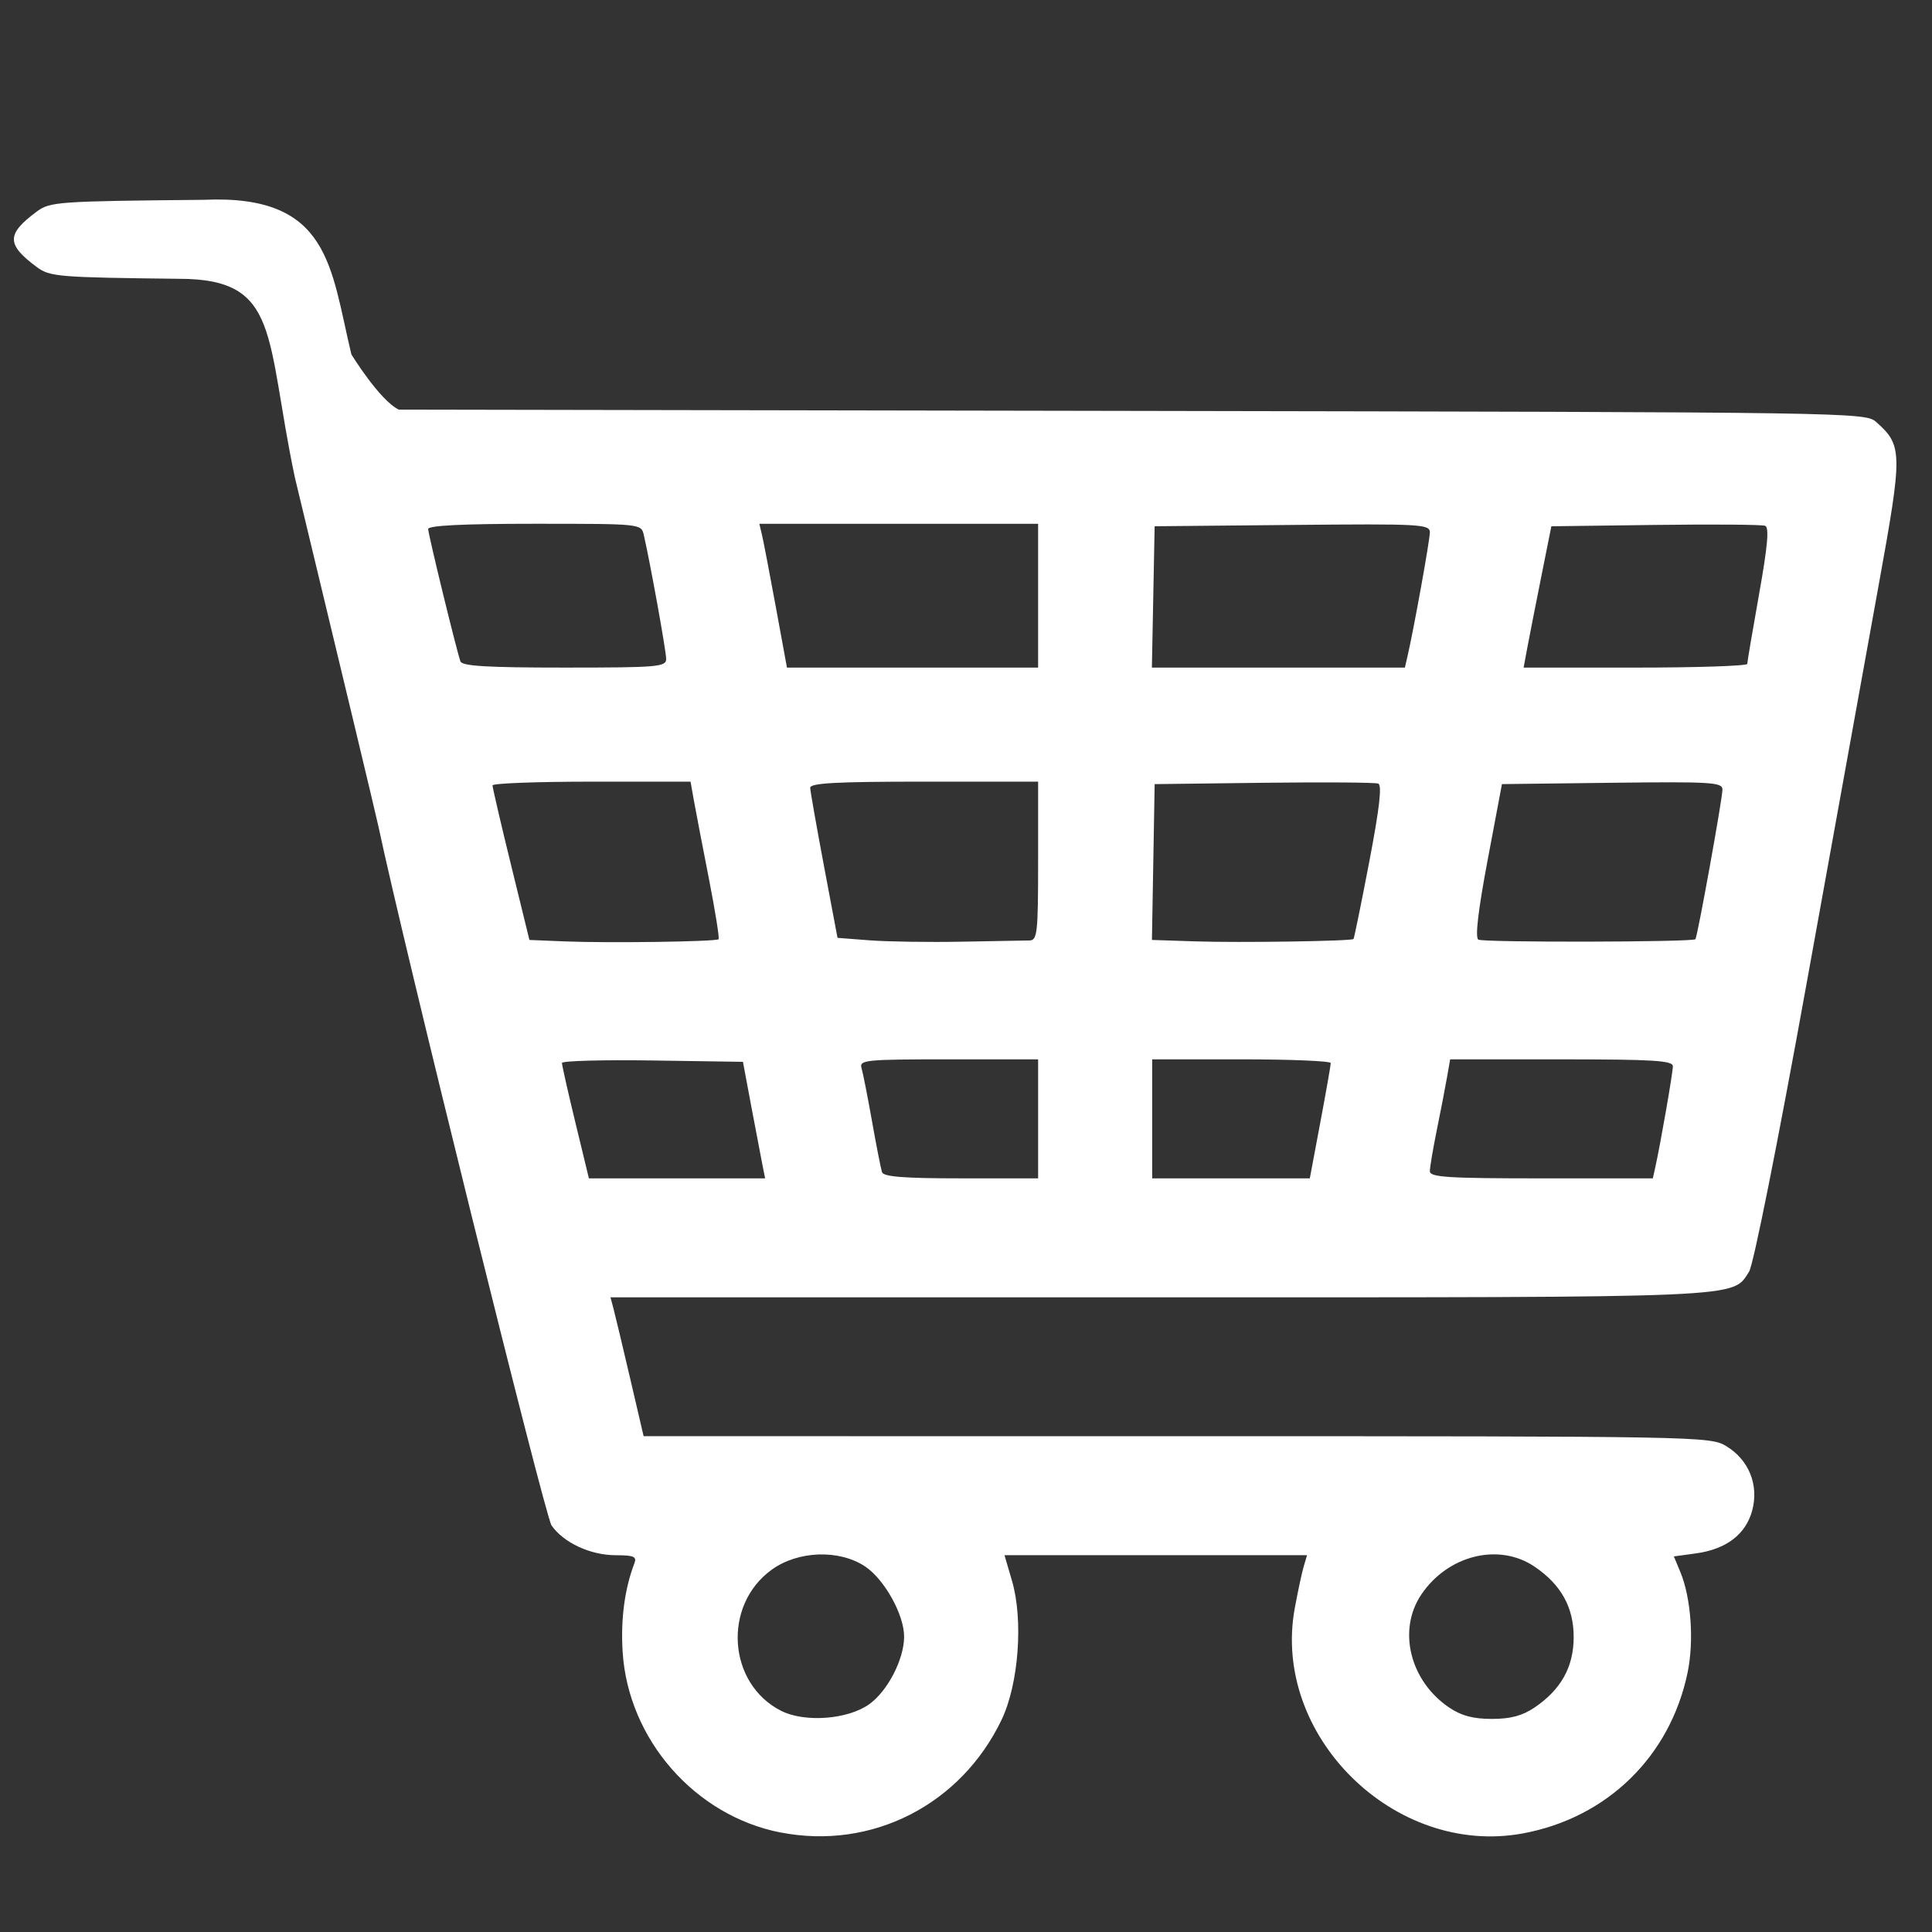 <?xml version="1.0" encoding="UTF-8" standalone="no"?>
<!-- Created with Inkscape (http://www.inkscape.org/) -->

<svg
   xmlns:dc="http://purl.org/dc/elements/1.1/"
   xmlns:cc="http://creativecommons.org/ns#"
   xmlns:rdf="http://www.w3.org/1999/02/22-rdf-syntax-ns#"
   xmlns:svg="http://www.w3.org/2000/svg"
   xmlns="http://www.w3.org/2000/svg"
   xmlns:sodipodi="http://sodipodi.sourceforge.net/DTD/sodipodi-0.dtd"
   xmlns:inkscape="http://www.inkscape.org/namespaces/inkscape"
   width="13.5cm"
   height="13.5cm"
   viewBox="0 0 135 135"
   version="1.1"
   id="svg8"
   inkscape:version="0.92.4 (5da689c313, 2019-01-14)"
   sodipodi:docname="badgeCar.svg">
  <rect x="0" y="0" width="135" height="135" fill="#333333" stroke="none"/>
  <defs
     id="defs2" />
  <sodipodi:namedview
     id="base"
     pagecolor="#ffffff"
     bordercolor="#666666"
     borderopacity="1.0"
     inkscape:pageopacity="0.0"
     inkscape:pageshadow="2"
     inkscape:zoom="0.70000002"
     inkscape:cx="12.880054"
     inkscape:cy="296.96029"
     inkscape:document-units="mm"
     inkscape:current-layer="layer1"
     showgrid="false"
     inkscape:window-width="1360"
     inkscape:window-height="705"
     inkscape:window-x="-8"
     inkscape:window-y="-8"
     inkscape:window-maximized="1"
     showguides="false"
     inkscape:guide-bbox="true"
     inkscape:snap-bbox="true"
     inkscape:snap-bbox-midpoints="true"
     units="cm">
    <sodipodi:guide
       position="-165.173,288.117"
       orientation="0,1"
       id="guide857"
       inkscape:locked="false" />
    <sodipodi:guide
       position="-95.25,134.087"
       orientation="1,0"
       id="guide859"
       inkscape:locked="false" />
    <sodipodi:guide
       position="-72.193,134.087"
       orientation="1,0"
       id="guide863"
       inkscape:locked="false" />
  </sodipodi:namedview>
  <g
     inkscape:label="Camada 1"
     inkscape:groupmode="layer"
     id="layer1"
     transform="translate(0,-162)">
    <path
       style="fill:#ffffff;fill-opacity:1;stroke-width:0.347"
       d="m 54.536,290.046 c -5.975,-1.171 -10.636,-6.497 -11.027,-12.6 -0.147,-2.283 0.137,-4.426 0.82,-6.208 0.18,-0.468 -0.041,-0.564 -1.293,-0.565 -1.775,-7e-4 -3.64,-0.863 -4.496,-2.079 -0.464,-0.66 -10.399,-40.777 -12.099,-48.858 -0.14,-0.667 -2.768,-11.639 -5.839,-24.382 -2.083,-9.895 -0.989,-13.872 -8.08,-13.872 -8.493,-0.098 -9.038,-0.143 -9.962,-0.829 -2.117,-1.573 -2.117,-2.291 1.704e-4,-3.863 0.935,-0.695 1.44,-0.73 11.672,-0.827 8.849,-0.402 8.855,4.717 10.322,10.804 0,0 1.963,3.199 3.31,3.855 l 51.234,0.09 c 50.68,0.089 51.243,0.098 52.012,0.783 1.836,1.637 1.843,2.131 0.176,11.319 -0.841,4.637 -3.108,17.164 -5.036,27.836 -2.022,11.193 -3.73,19.747 -4.034,20.213 -1.207,1.849 0.148,1.79 -41.218,1.79 H 42.658 l 0.208,0.78 c 0.115,0.429 0.636,2.612 1.158,4.851 l 0.949,4.071 37.258,9.7e-4 c 36.759,9.7e-4 37.274,0.011 38.405,0.701 1.574,0.96 2.278,2.716 1.8,4.491 -0.449,1.666 -1.81,2.705 -3.921,2.995 l -1.553,0.213 0.451,1.084 c 0.749,1.801 0.968,4.806 0.512,7.015 -1.212,5.865 -5.617,10.17 -11.52,11.257 -8.97,1.653 -17.57,-6.845 -15.932,-15.742 0.217,-1.177 0.498,-2.491 0.626,-2.92 l 0.232,-0.78 H 80.76 70.189 l 0.522,1.78 c 0.805,2.747 0.472,7.221 -0.725,9.721 -2.845,5.945 -9.077,9.12 -15.45,7.871 z m 6.198,-8.96 c 1.285,-0.915 2.43,-3.123 2.442,-4.708 0.011,-1.529 -1.369,-4.018 -2.729,-4.922 -1.81,-1.203 -4.689,-1.101 -6.529,0.231 -3.435,2.489 -3.073,7.954 0.654,9.853 1.647,0.839 4.657,0.617 6.162,-0.454 z m 46.483,0.235 c 1.86,-1.253 2.745,-2.843 2.745,-4.929 0,-2.087 -0.885,-3.676 -2.745,-4.929 -2.489,-1.677 -6.047,-0.796 -7.902,1.957 -1.677,2.489 -0.796,6.047 1.957,7.902 0.844,0.569 1.671,0.788 2.972,0.788 1.302,0 2.128,-0.219 2.972,-0.788 z M 53.265,243.345 c -0.109,-0.546 -0.458,-2.378 -0.775,-4.071 l -0.576,-3.078 -6.32,-0.094 c -3.476,-0.052 -6.323,0.026 -6.326,0.173 -0.004,0.147 0.418,2.022 0.938,4.166 l 0.944,3.898 h 6.157 6.157 z m 19.274,-3.165 v -4.158 h -6.26 c -5.8,0 -6.247,0.045 -6.08,0.606 0.099,0.334 0.43,2.01 0.734,3.725 0.304,1.715 0.619,3.313 0.698,3.552 0.107,0.322 1.529,0.433 5.526,0.433 h 5.382 z m 19.717,0.26 c 0.404,-2.144 0.732,-4.015 0.731,-4.158 -0.001,-0.143 -2.81,-0.26 -6.24,-0.26 h -6.237 v 4.158 4.158 h 5.507 5.507 z m 23.41,3.119 c 0.37,-1.671 1.227,-6.599 1.227,-7.055 0,-0.397 -1.37,-0.481 -7.781,-0.481 h -7.781 l -0.228,1.299 c -0.125,0.715 -0.444,2.362 -0.709,3.661 -0.264,1.299 -0.481,2.585 -0.481,2.859 0,0.417 1.254,0.497 7.79,0.497 h 7.79 z M 50.21,227.628 c 0.071,-0.071 -0.237,-1.993 -0.683,-4.27 -0.447,-2.277 -0.917,-4.726 -1.044,-5.44 l -0.231,-1.299 h -6.914 c -3.803,0 -6.918,0.117 -6.922,0.26 -0.004,0.143 0.574,2.632 1.285,5.53 l 1.292,5.271 2.44,0.1 c 3.075,0.127 10.605,0.021 10.777,-0.151 z m 21.723,0.088 c 0.552,-0.01 0.606,-0.509 0.606,-5.554 V 216.618 H 64.569 c -6.153,0 -7.966,0.099 -7.955,0.433 0.008,0.238 0.441,2.694 0.961,5.458 l 0.947,5.024 2.244,0.173 c 1.234,0.095 4.115,0.139 6.402,0.096 2.287,-0.042 4.431,-0.081 4.764,-0.086 z m 22.645,-0.103 c 0.045,-0.045 0.54,-2.473 1.1,-5.395 0.716,-3.739 0.902,-5.358 0.626,-5.464 -0.215,-0.083 -3.818,-0.108 -8.007,-0.057 l -7.615,0.094 -0.095,5.444 -0.095,5.444 3.041,0.1 c 3.086,0.102 10.895,-0.015 11.045,-0.166 z m 23.889,0.016 c 0.142,-0.149 1.891,-9.821 1.891,-10.46 0,-0.508 -0.776,-0.555 -7.704,-0.472 l -7.704,0.093 -1.003,5.323 c -0.662,3.511 -0.882,5.398 -0.646,5.544 0.335,0.207 14.967,0.179 15.166,-0.029 z M 46.55,208.042 c -0.001,-0.547 -1.119,-6.736 -1.564,-8.663 -0.18,-0.779 -0.189,-0.78 -7.624,-0.78 -5.005,0 -7.443,0.12 -7.443,0.367 0,0.36 1.959,8.399 2.254,9.249 0.114,0.328 1.884,0.433 7.264,0.433 6.545,0 7.114,-0.049 7.113,-0.606 z m 25.989,-4.418 v -5.024 h -9.74 -9.74 l 0.186,0.78 c 0.102,0.429 0.536,2.69 0.965,5.024 l 0.779,4.245 h 8.775 8.775 z m 25.809,4.245 c 0.448,-1.936 1.563,-8.117 1.564,-8.668 9.7e-4,-0.572 -0.62,-0.606 -9.615,-0.52 l -9.616,0.092 -0.096,4.938 -0.096,4.938 h 8.839 8.839 z m 23.744,0.52 c 9.7e-4,-0.143 0.373,-2.338 0.826,-4.877 0.6,-3.363 0.715,-4.659 0.422,-4.772 -0.221,-0.085 -3.672,-0.112 -7.67,-0.06 l -7.268,0.094 -0.728,3.638 c -0.4,2.001 -0.836,4.223 -0.969,4.938 l -0.241,1.299 h 7.812 c 4.297,0 7.813,-0.117 7.814,-0.26 z"
       id="path833"
       inkscape:connector-curvature="0"
       sodipodi:nodetypes="ccccccccccccccccscsccccsccsccscccccccccccccccccscccscccccccccccccscccsccccscccccccsscccssccccccscscccccscscsccccccscccccccccsccccccccsscscccccccccccccccccccccsccccccscc" />
  </g>
</svg>
